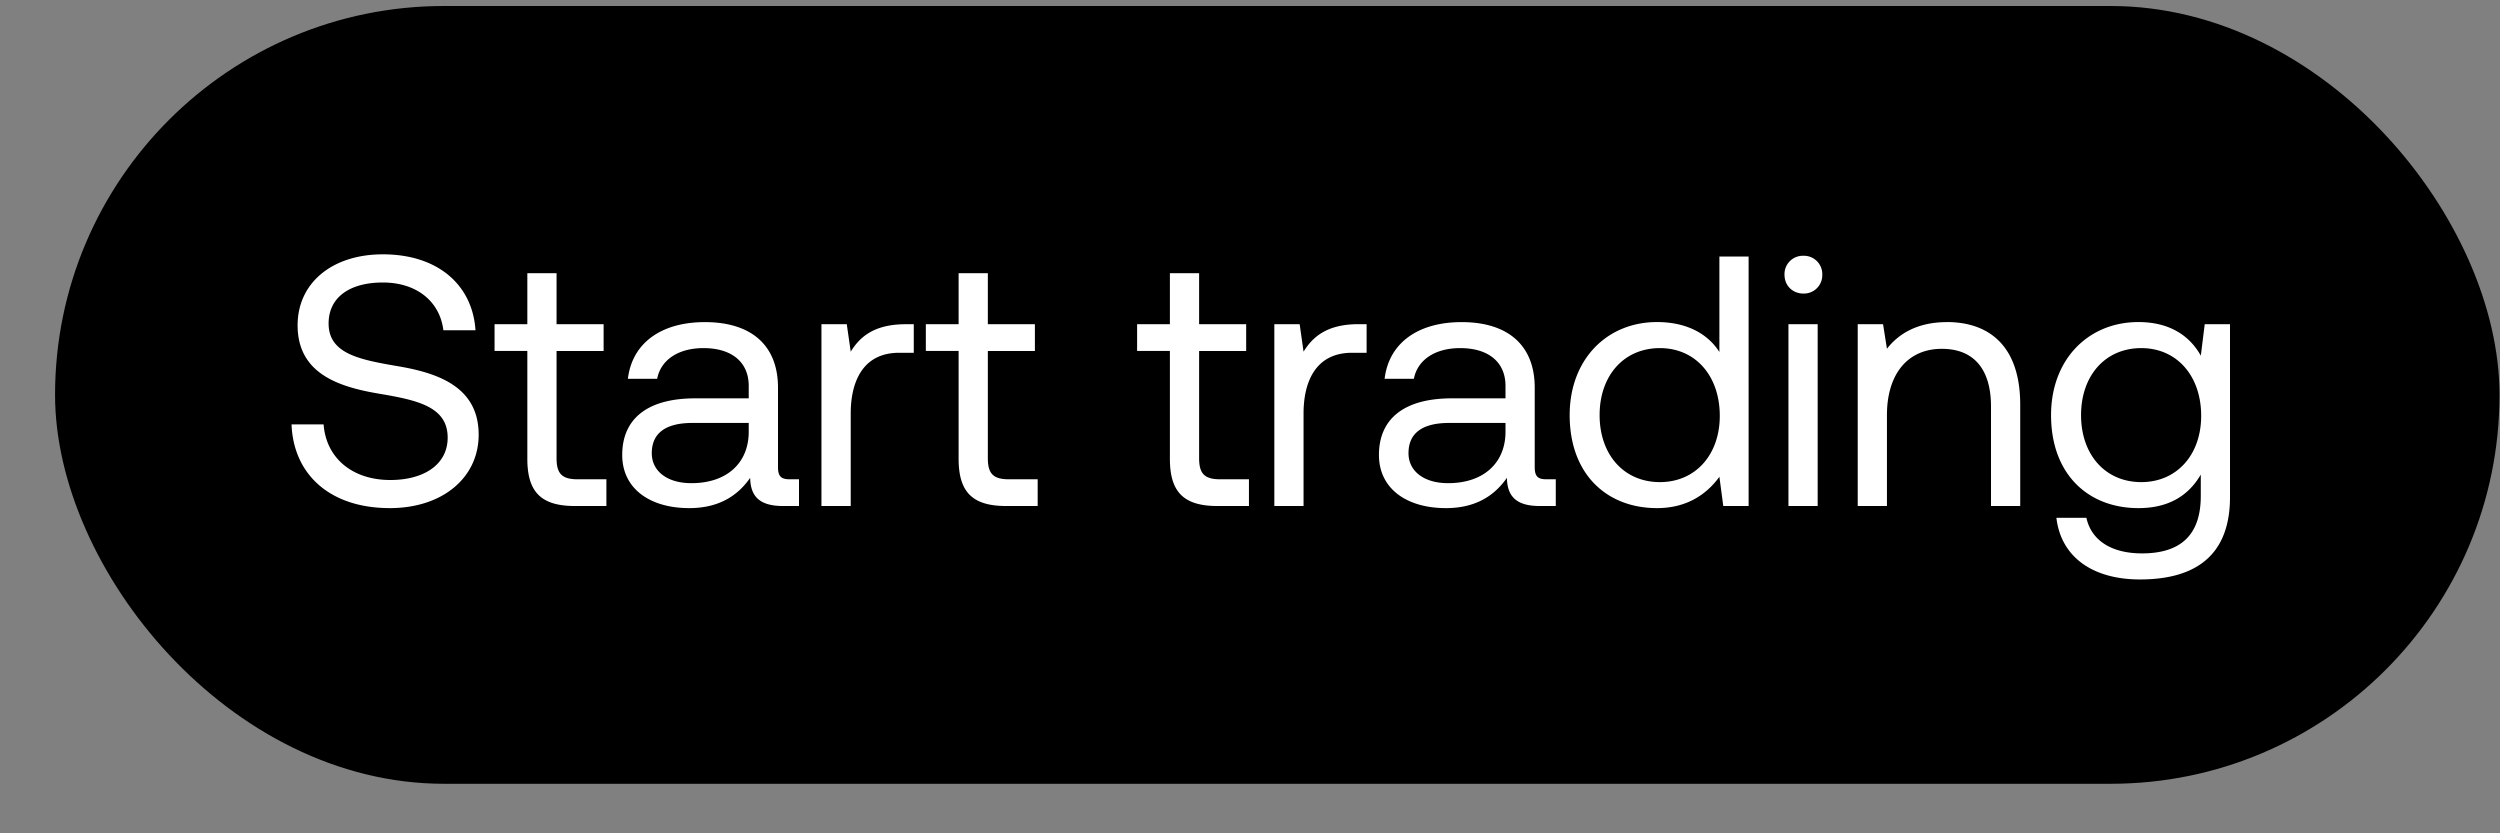 <svg width="45" height="15" viewBox="0 0 45 15" fill="none" xmlns="http://www.w3.org/2000/svg"><rect x="0" y="0" width="45" height="15" fill="#808080" stroke="none"/><rect x=".991" y=".108" width="44" height="14" rx="7" fill="#000"/><path d="M5.248 7.639c.032.885.674 1.507 1.77 1.507.944 0 1.598-.545 1.598-1.321 0-.873-.75-1.117-1.482-1.238-.673-.116-1.219-.225-1.219-.764 0-.481.392-.738.976-.738.609 0 1.026.34 1.09.86h.578c-.052-.808-.668-1.367-1.668-1.367-.912 0-1.534.514-1.534 1.277 0 .873.744 1.11 1.47 1.232.68.115 1.231.231 1.231.79 0 .487-.43.763-1.033.763-.686 0-1.155-.398-1.2-1.001h-.577zm4.244.616c0 .577.224.853.853.853h.57v-.481h-.519c-.282 0-.378-.103-.378-.379v-1.93h.847v-.482h-.847v-.918h-.526v.918h-.59v.481h.59v1.938zm4.723.372c-.147 0-.211-.045-.211-.218V6.978c0-.764-.482-1.18-1.316-1.18-.789 0-1.309.378-1.386 1.02h.527c.064-.334.372-.552.834-.552.513 0 .814.256.814.68v.224h-.962c-.86 0-1.315.366-1.315 1.02 0 .597.487.956 1.206.956.565 0 .892-.25 1.097-.545.006.32.154.507.59.507h.289v-.481h-.167zm-.738-.854c0 .546-.378.924-1.033.924-.436 0-.712-.218-.712-.539 0-.372.263-.545.732-.545h1.013v.16zm2.824-1.937c-.584 0-.834.244-.988.494l-.071-.494h-.456v3.272h.527V7.44c0-.52.186-1.09.872-1.09h.263v-.514h-.147zm.954 2.419c0 .577.224.853.853.853h.57v-.481h-.519c-.282 0-.378-.103-.378-.379v-1.93h.847v-.482h-.847v-.918h-.526v.918h-.59v.481h.59v1.938zm3.803 0c0 .577.224.853.853.853h.57v-.481h-.519c-.282 0-.378-.103-.378-.379v-1.93h.847v-.482h-.847v-.918h-.526v.918h-.59v.481h.59v1.938zm3.394-2.42c-.584 0-.834.245-.988.495l-.07-.494h-.456v3.272h.526V7.44c0-.52.186-1.09.873-1.09h.262v-.514h-.147zm3.384 2.792c-.147 0-.211-.045-.211-.218V6.978c0-.764-.482-1.18-1.316-1.18-.789 0-1.309.378-1.386 1.02h.527c.064-.334.372-.552.834-.552.513 0 .815.256.815.68v.224h-.963c-.86 0-1.315.366-1.315 1.02 0 .597.487.956 1.206.956.565 0 .892-.25 1.097-.545.007.32.154.507.59.507h.29v-.481h-.168zm-.737-.854c0 .546-.38.924-1.034.924-.436 0-.712-.218-.712-.539 0-.372.263-.545.732-.545h1.014v.16zm3.85-1.437c-.199-.314-.57-.539-1.123-.539-.904 0-1.572.674-1.572 1.675 0 1.065.668 1.674 1.572 1.674.552 0 .905-.263 1.123-.564l.07.526h.456V4.617h-.526v1.72zm-1.071 2.342c-.648 0-1.085-.494-1.085-1.206s.437-1.206 1.085-1.206c.641 0 1.078.5 1.078 1.219 0 .7-.437 1.193-1.078 1.193zm2.583-3.394a.33.33 0 00.34-.34.33.33 0 00-.34-.34.33.33 0 00-.34.34c0 .199.148.34.34.34zm-.27 3.824h.527V5.836h-.526v3.272zm2.852-3.31c-.552 0-.886.23-1.078.48l-.07-.442h-.456v3.272h.526V7.472c0-.738.372-1.193.988-1.193.57 0 .885.359.885 1.039v1.79h.526V7.286c0-1.084-.584-1.489-1.321-1.489zm4.571.603c-.205-.366-.57-.604-1.123-.604-.904 0-1.572.674-1.572 1.675 0 1.065.668 1.674 1.572 1.674.552 0 .905-.23 1.123-.603v.385c0 .712-.372 1.033-1.058 1.033-.546 0-.911-.23-1.001-.641h-.54c.084.718.668 1.11 1.502 1.11 1.123 0 1.623-.54 1.623-1.482V5.836h-.455l-.07.564zm-1.071 2.277c-.648 0-1.084-.494-1.084-1.206s.436-1.206 1.084-1.206c.641 0 1.078.5 1.078 1.219 0 .7-.437 1.193-1.078 1.193z" fill="#fff"/></svg>